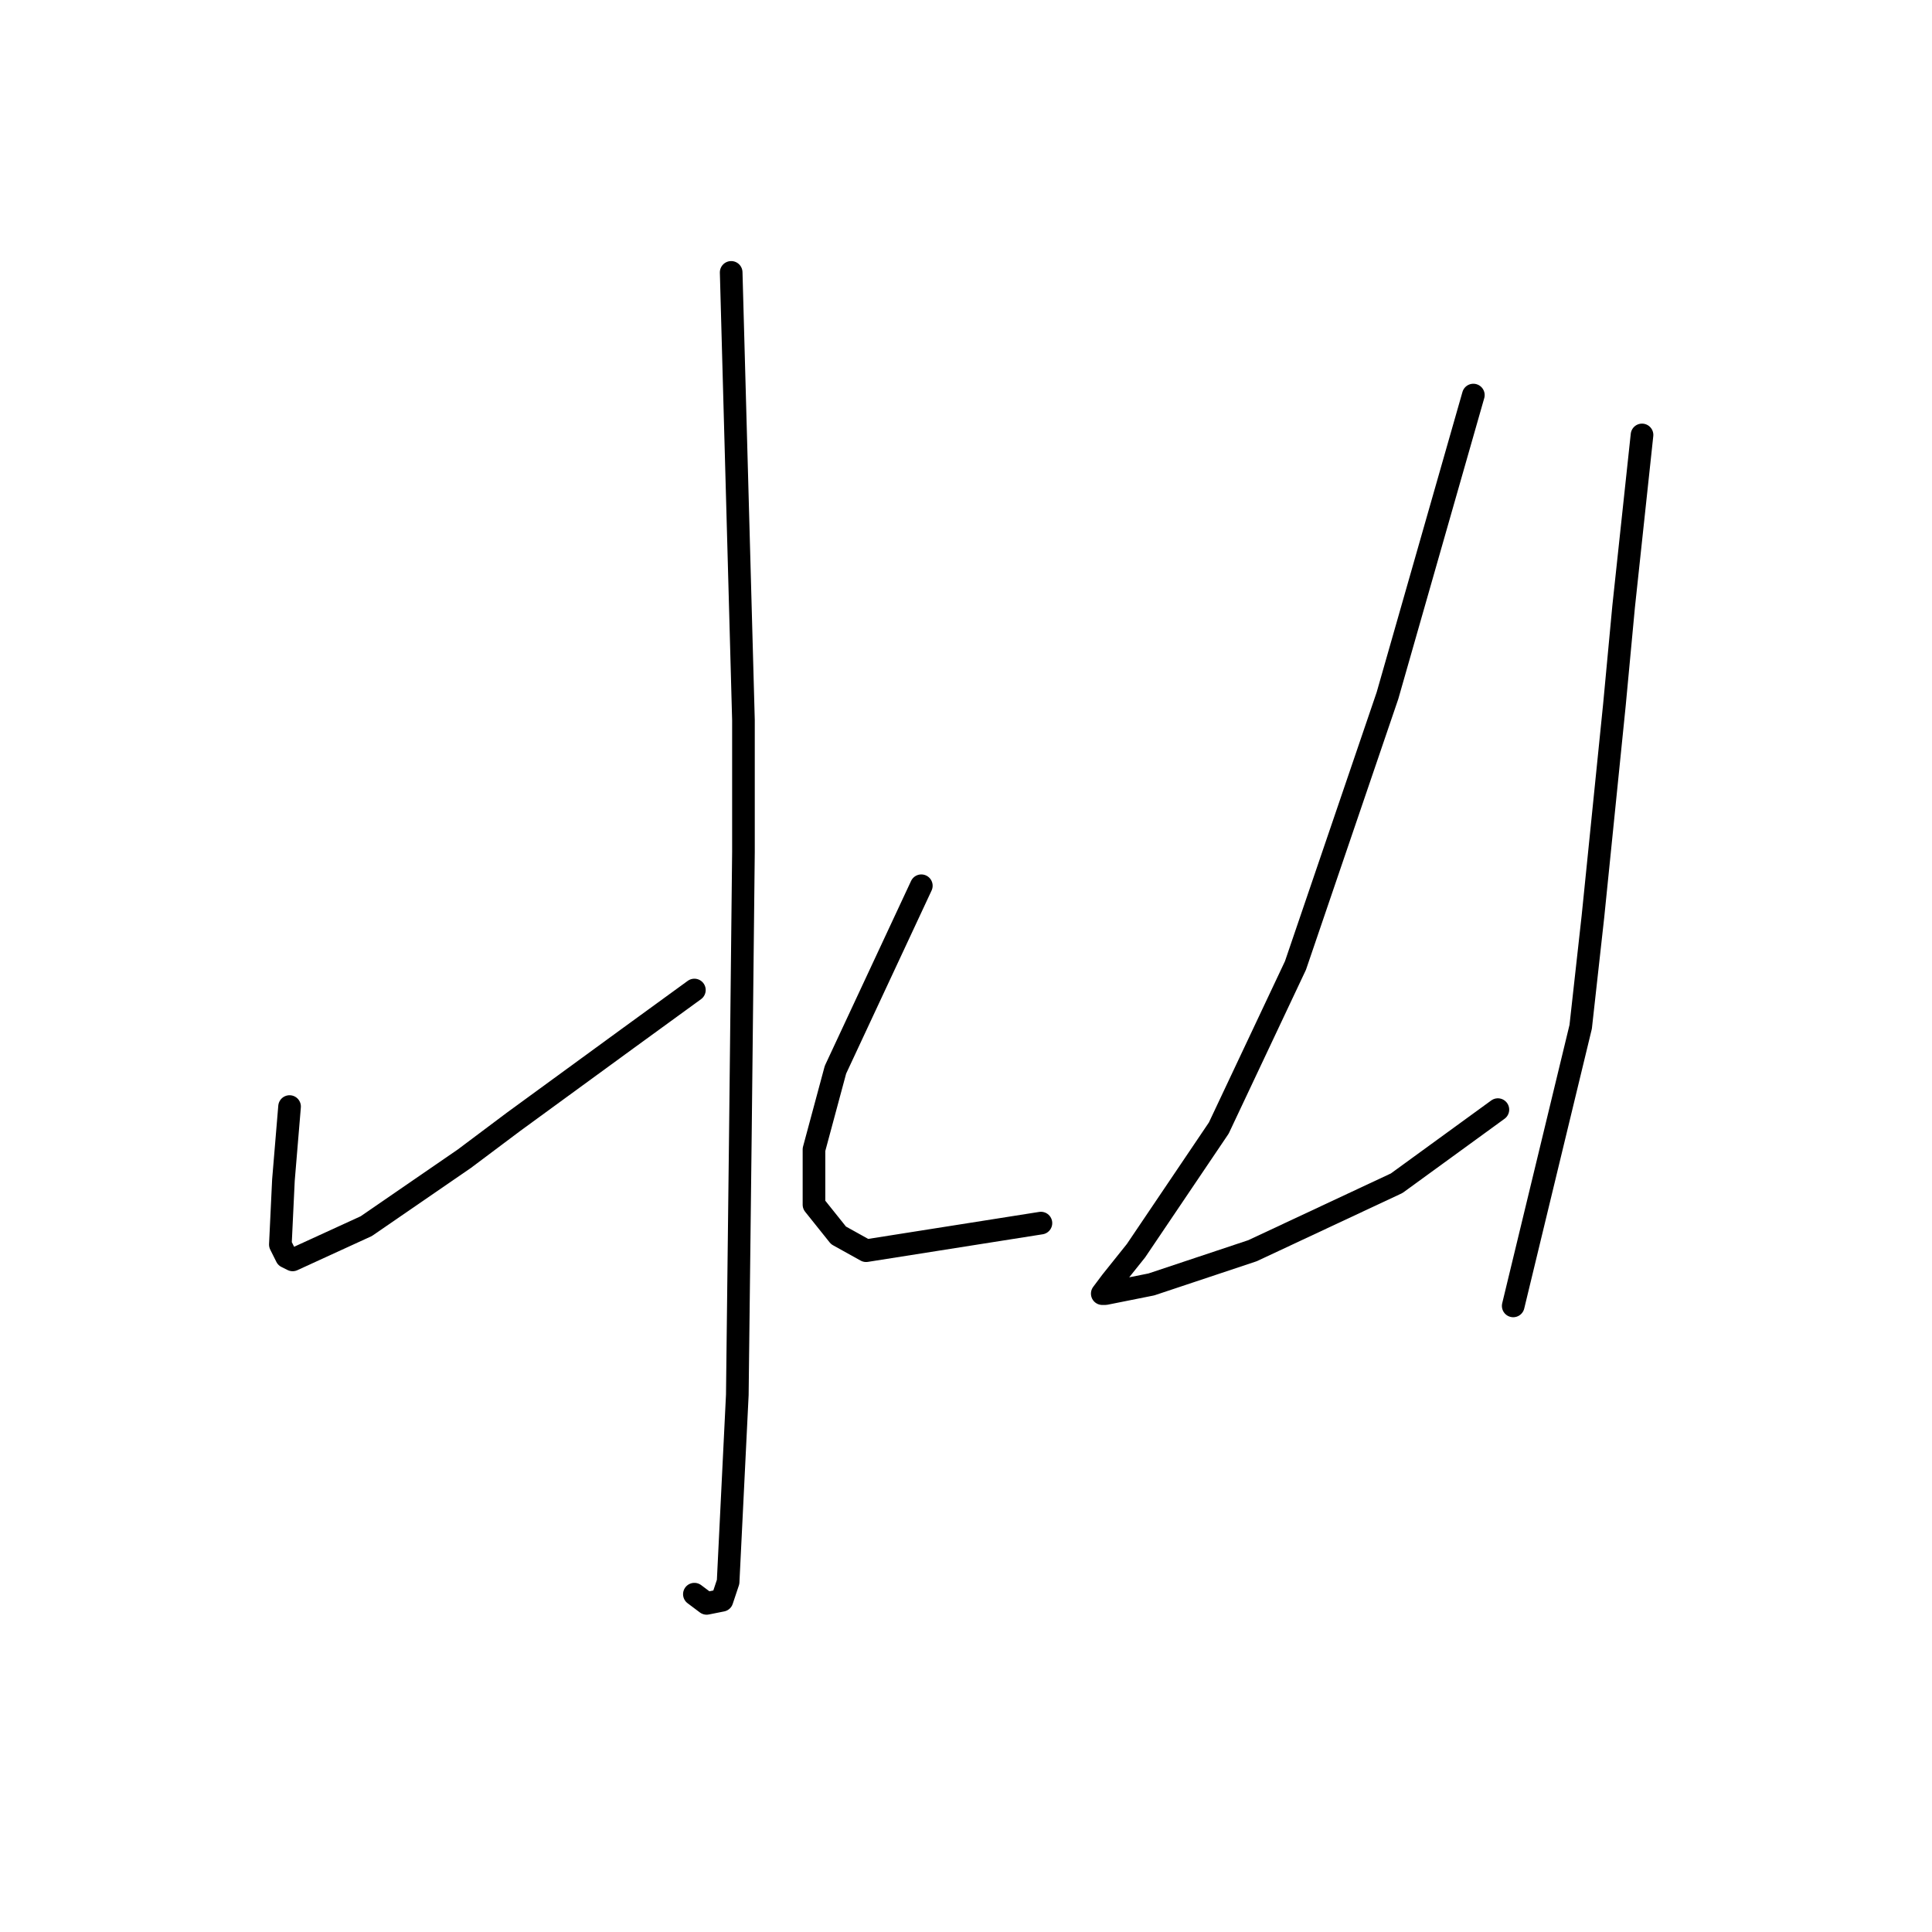 <?xml version="1.0" standalone="no"?>
    <svg width="256" height="256" xmlns="http://www.w3.org/2000/svg" version="1.1">
    <polyline stroke="black" stroke-width="3" stroke-linecap="round" fill="transparent" stroke-linejoin="round" points="96.885 36.093 97.698 65.758 98.511 95.423 98.511 112.896 98.104 150.282 97.698 184.823 96.479 209.611 95.666 212.05 93.634 212.456 92.009 211.237 92.009 211.237 " />
        <polyline stroke="black" stroke-width="3" stroke-linecap="round" fill="transparent" stroke-linejoin="round" points="38.369 146.625 37.962 151.501 37.556 156.378 37.15 164.911 37.962 166.537 38.775 166.943 48.528 162.473 61.531 153.533 68.033 148.657 83.069 137.685 92.009 131.183 92.009 131.183 " />
        <polyline stroke="black" stroke-width="3" stroke-linecap="round" fill="transparent" stroke-linejoin="round" points="122.08 117.366 116.391 129.557 110.702 141.748 107.857 152.314 107.857 159.628 111.108 163.692 114.765 165.724 137.928 162.067 137.928 162.067 " />
        <polyline stroke="black" stroke-width="3" stroke-linecap="round" fill="transparent" stroke-linejoin="round" points="195.226 52.348 189.537 72.26 183.848 92.172 171.657 127.932 161.497 149.469 150.526 165.724 147.275 169.788 146.056 171.413 146.462 171.413 152.557 170.194 165.968 165.724 185.067 156.784 198.477 147.031 198.477 147.031 " />
        <polyline stroke="black" stroke-width="3" stroke-linecap="round" fill="transparent" stroke-linejoin="round" points="217.576 57.631 216.357 69.009 215.138 80.387 213.919 93.391 211.074 121.43 209.449 136.059 200.509 173.039 200.509 173.039 " />
        </svg>